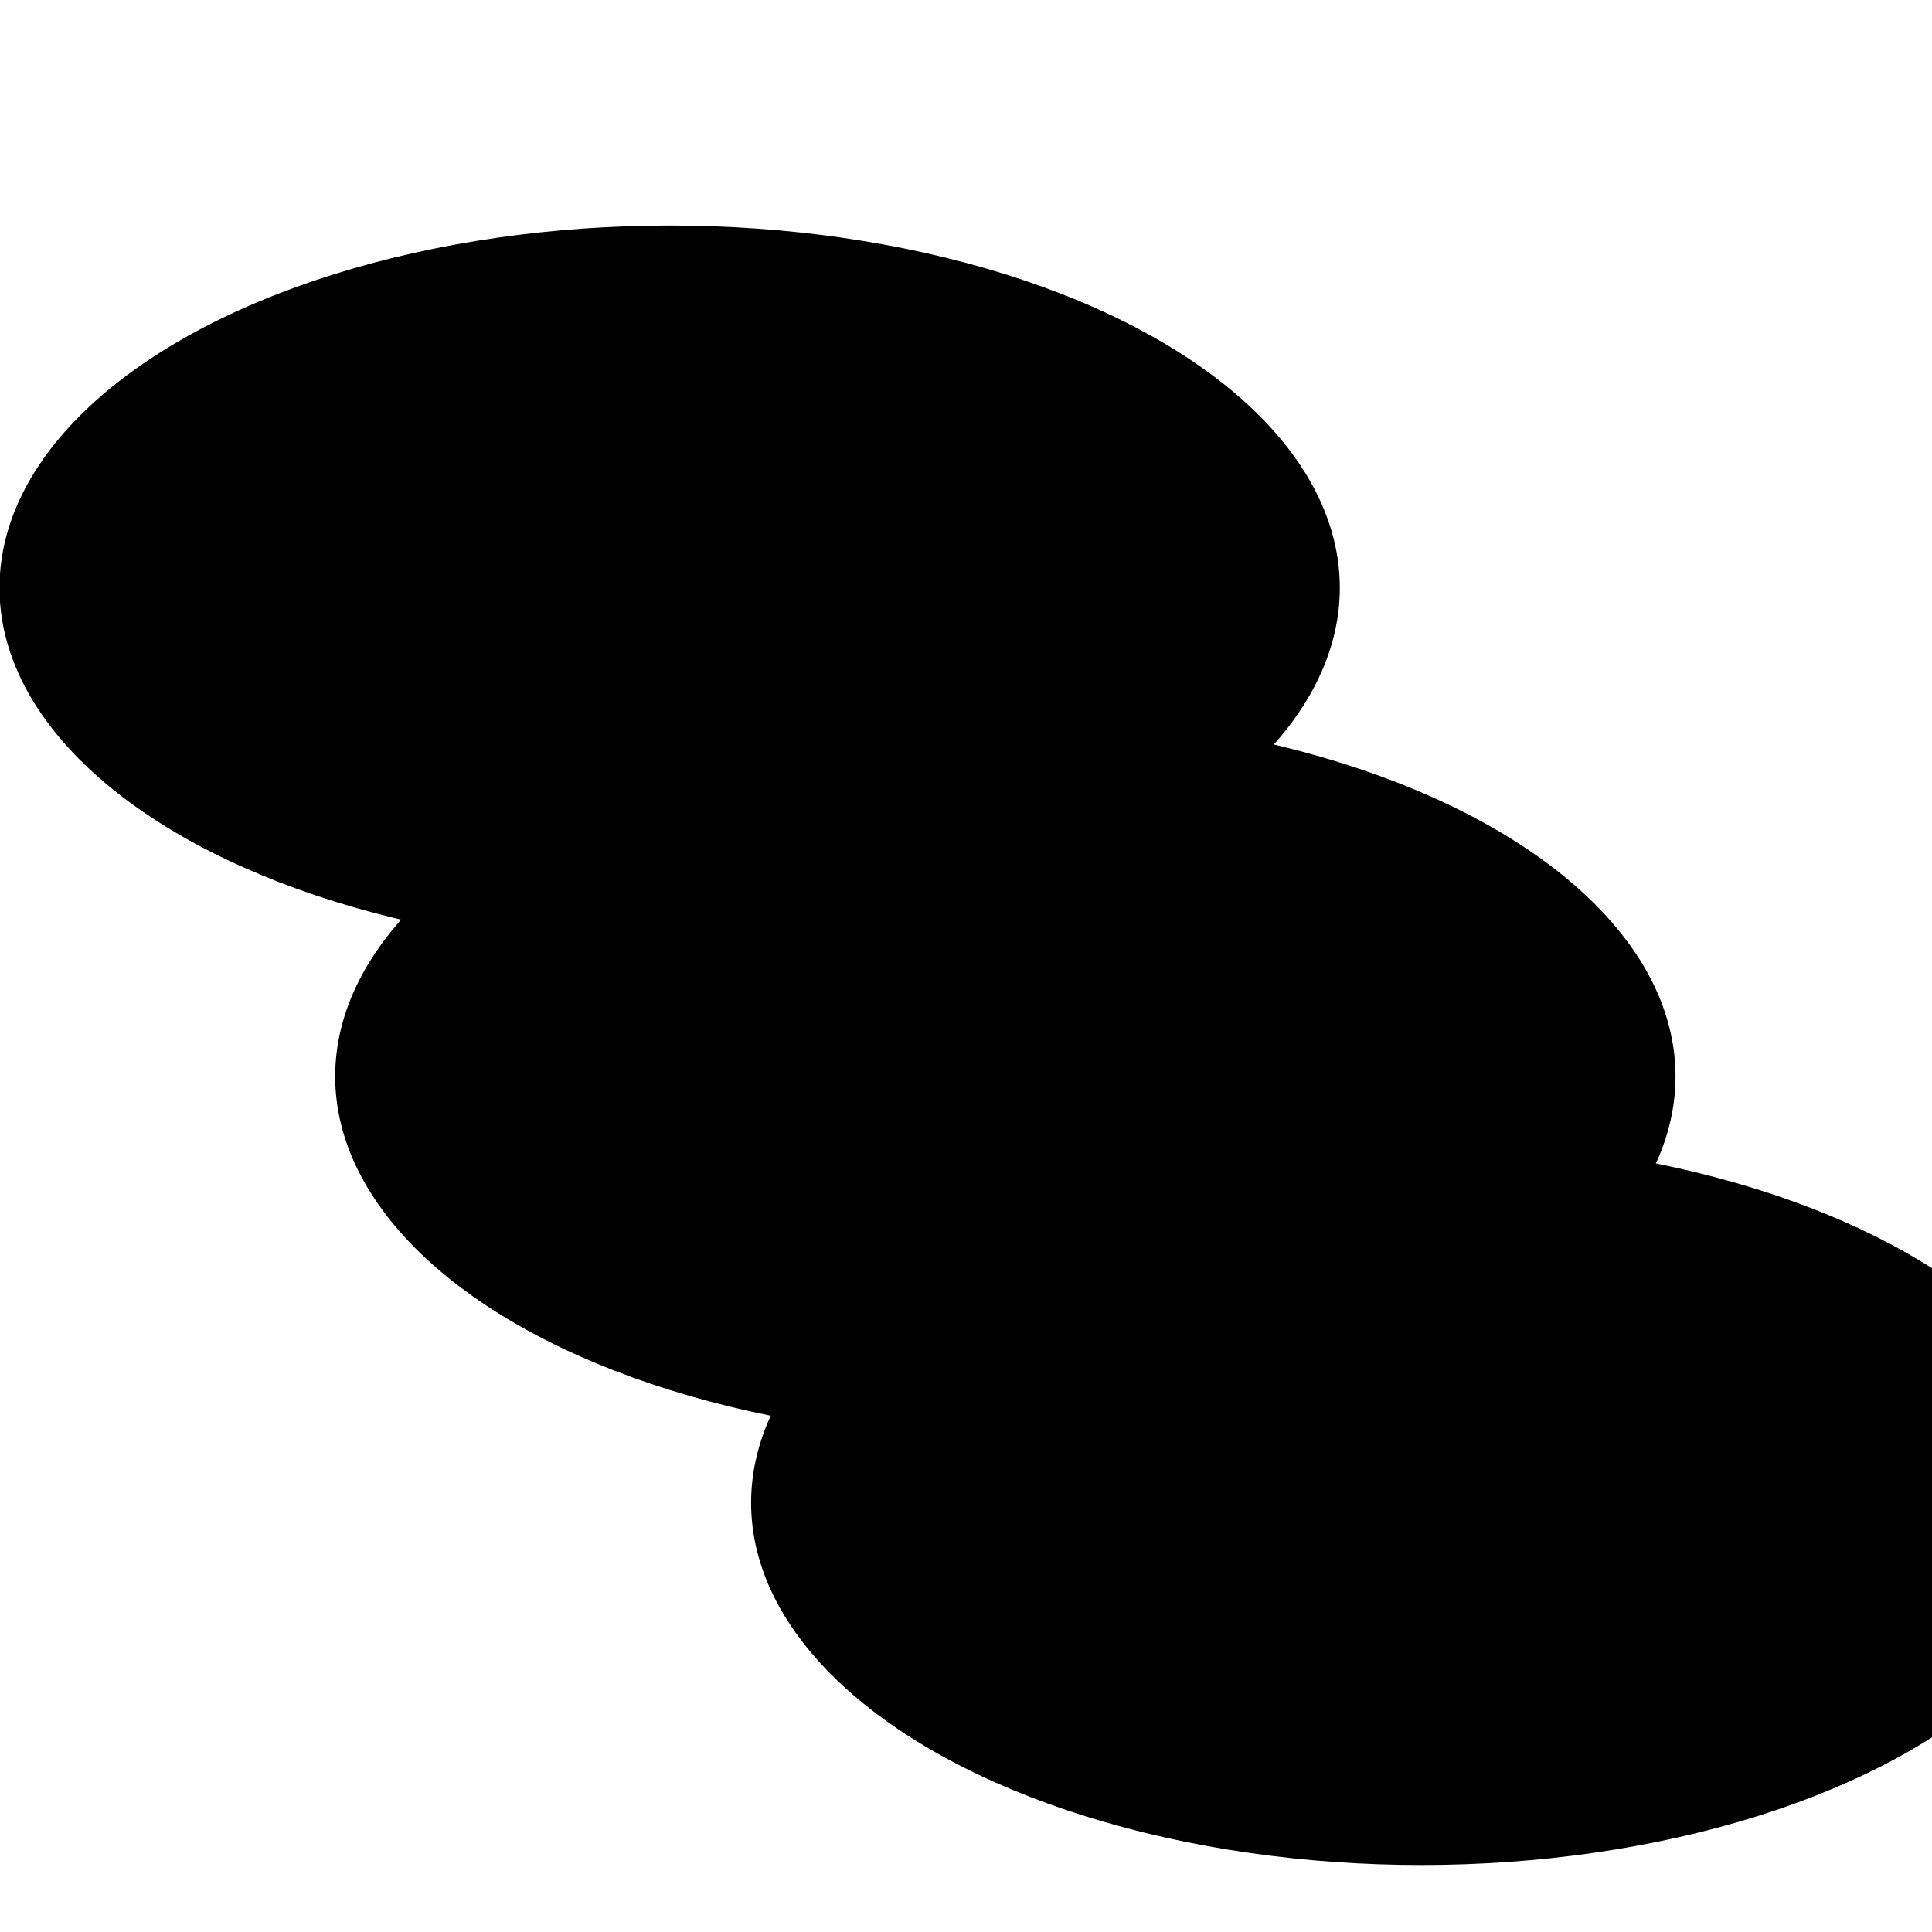 <svg xmlns="http://www.w3.org/2000/svg" version="1.1" xmlns:xlink="http://www.w3.org/1999/xlink" xmlns:svgjs="http://svgjs.dev/svgjs" viewBox="0 0 800 800"><defs><filter id="bbblurry-filter" x="-100%" y="-100%" width="400%" height="400%" filterUnits="objectBoundingBox" primitiveUnits="userSpaceOnUse" color-interpolation-filters="sRGB">
	<feGaussianBlur stdDeviation="40" x="0%" y="0%" width="100%" height="100%" in="SourceGraphic" edgeMode="none" result="blur"></feGaussianBlur></filter></defs><g filter="url(#bbblurry-filter)"><ellipse rx="277.5" ry="150" cx="588.518" cy="622.268" fill="hsla(198, 100%, 14%, 1.00)"></ellipse><ellipse rx="277.5" ry="150" cx="277.29" cy="243.394" fill="hsla(201, 100%, 14%, 1.00)"></ellipse><ellipse rx="277.5" ry="150" cx="416.295" cy="445.716" fill="hsla(215, 100%, 9%, 1.00)"></ellipse></g></svg>